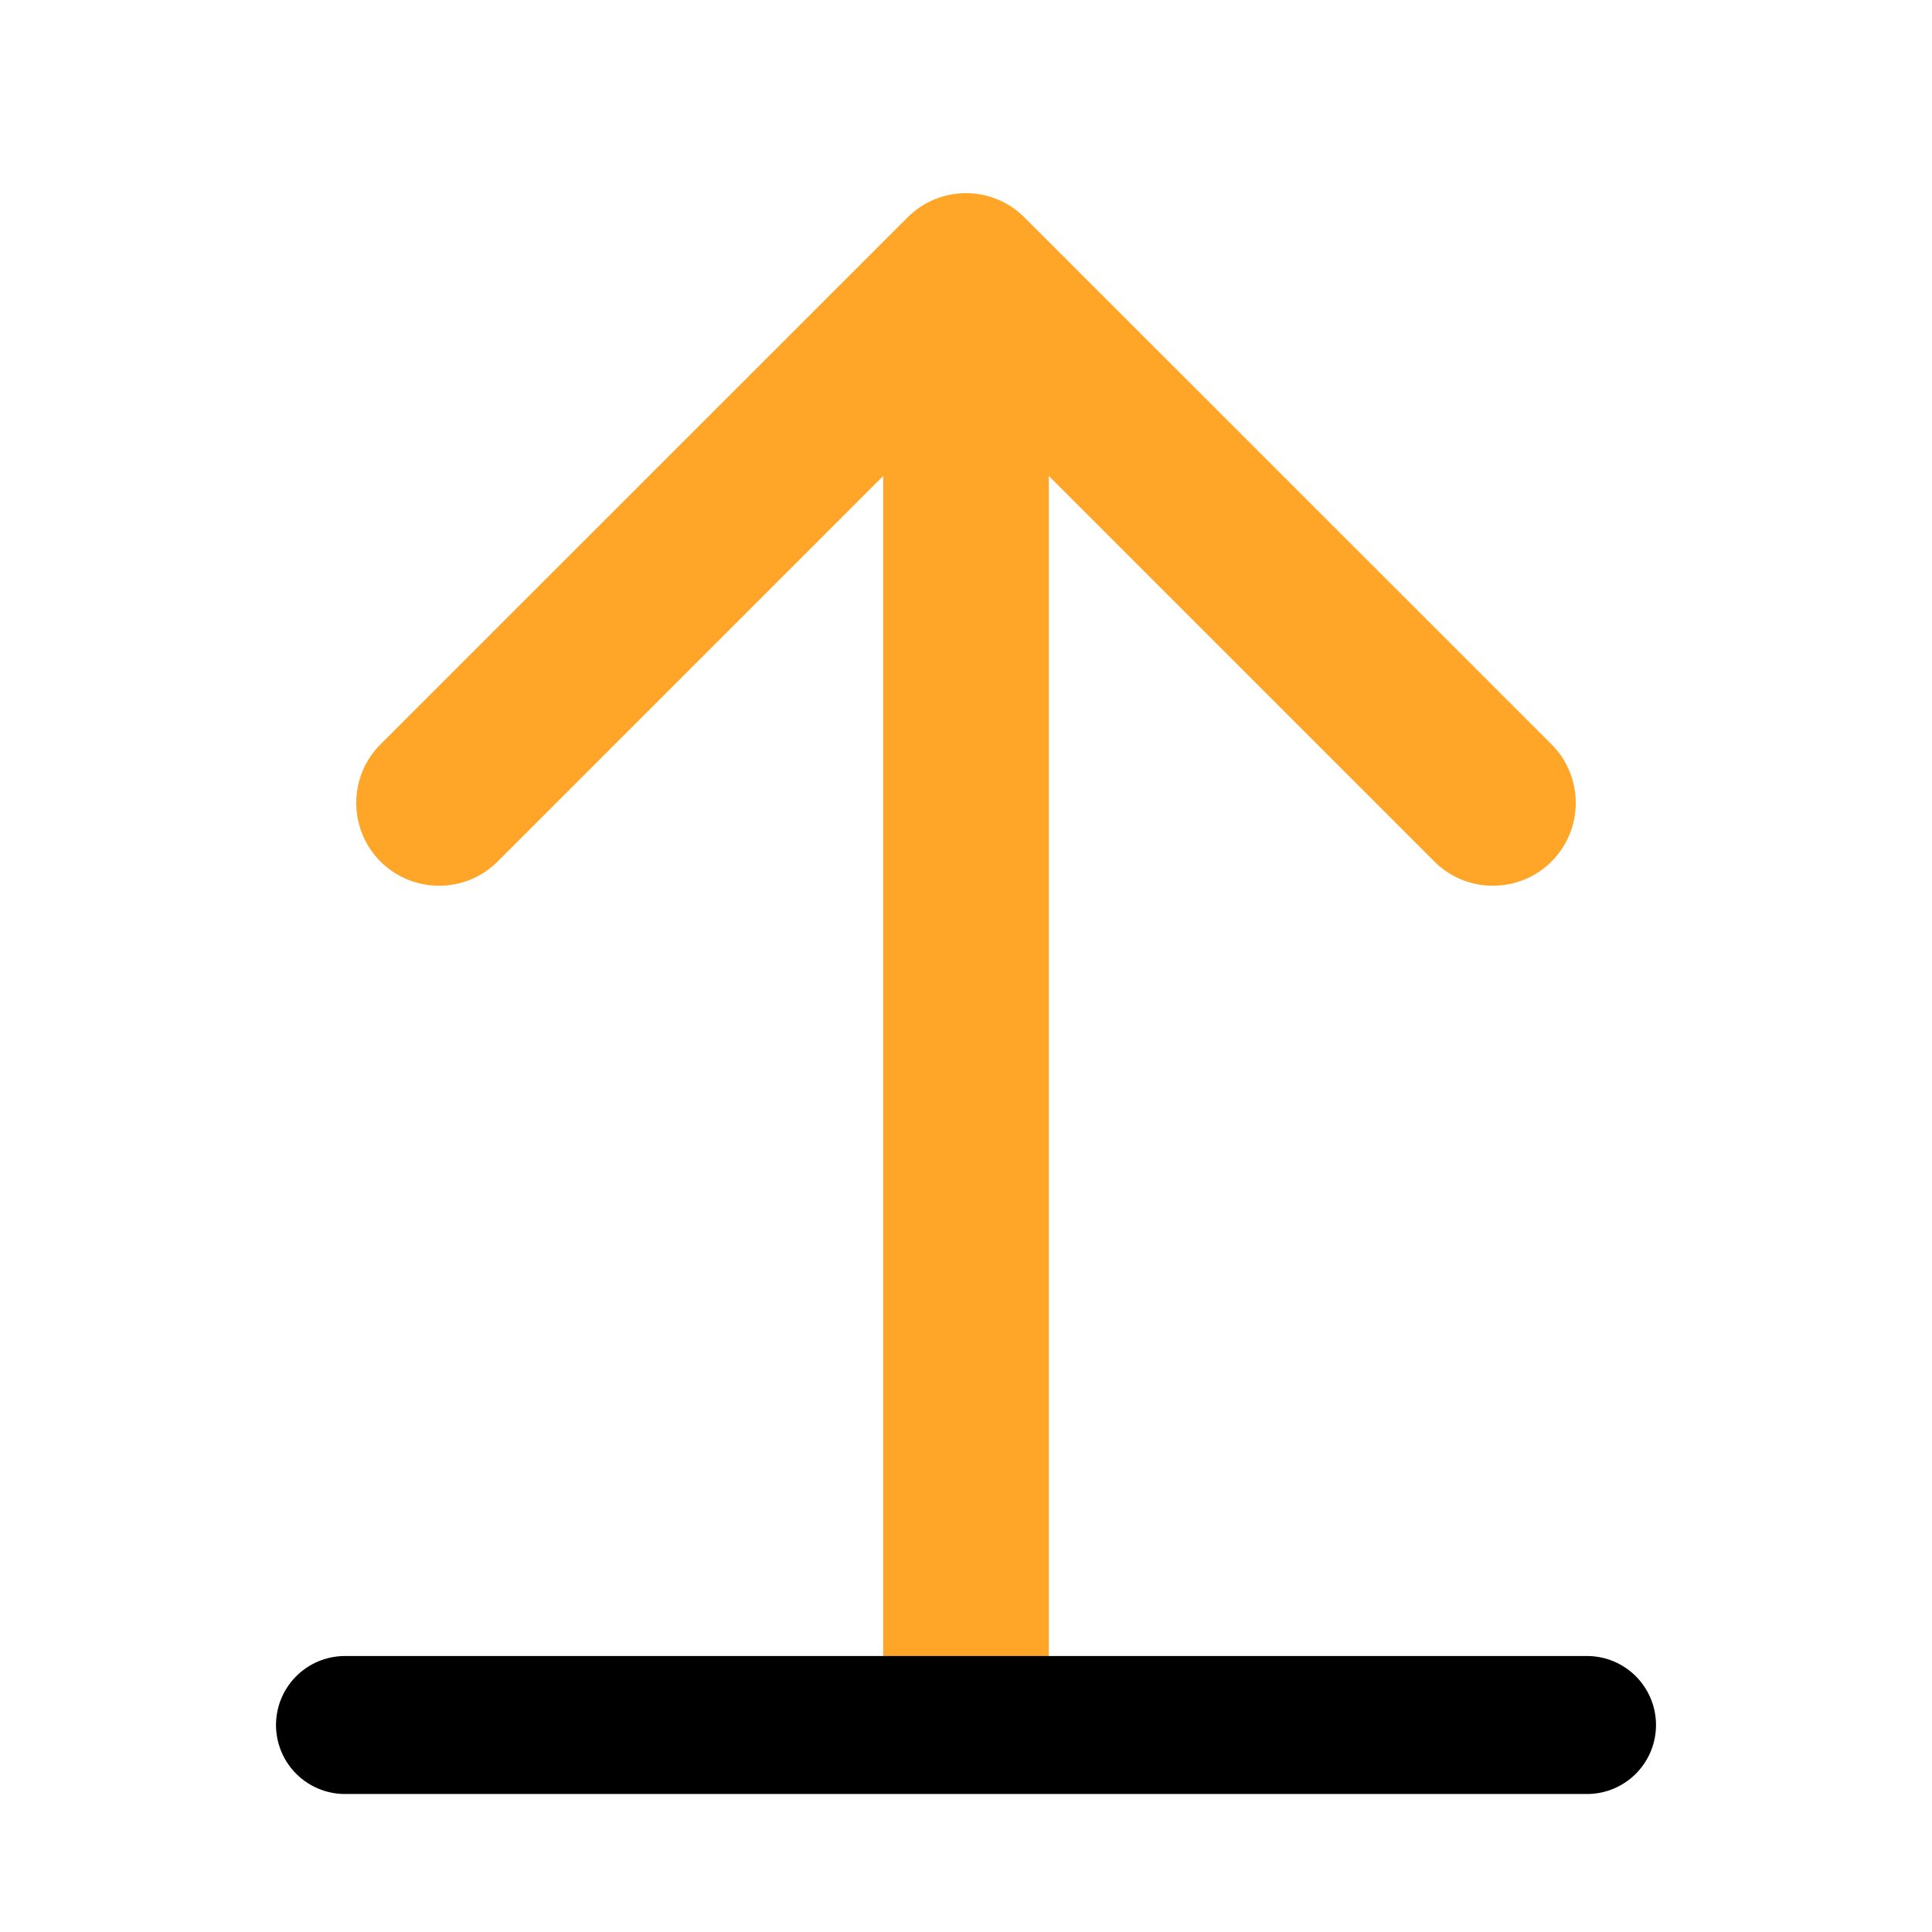 <svg width="14" height="14" viewBox="0 0 14 14" fill="none" xmlns="http://www.w3.org/2000/svg">
<path d="M6.4 12C6.4 12.331 6.669 12.6 7 12.6C7.331 12.6 7.6 12.331 7.6 12H6.4ZM7.424 1.576C7.19 1.341 6.81 1.341 6.576 1.576L2.757 5.394C2.523 5.628 2.523 6.008 2.757 6.243C2.992 6.477 3.372 6.477 3.606 6.243L7 2.849L10.394 6.243C10.628 6.477 11.008 6.477 11.243 6.243C11.477 6.008 11.477 5.628 11.243 5.394L7.424 1.576ZM7.6 12L7.6 2H6.4L6.4 12H7.6Z" fill="#FFA629"/>
<line x1="2.5" y1="12.5" x2="11.5" y2="12.5" stroke="black" stroke-linecap="round"/>
</svg>
